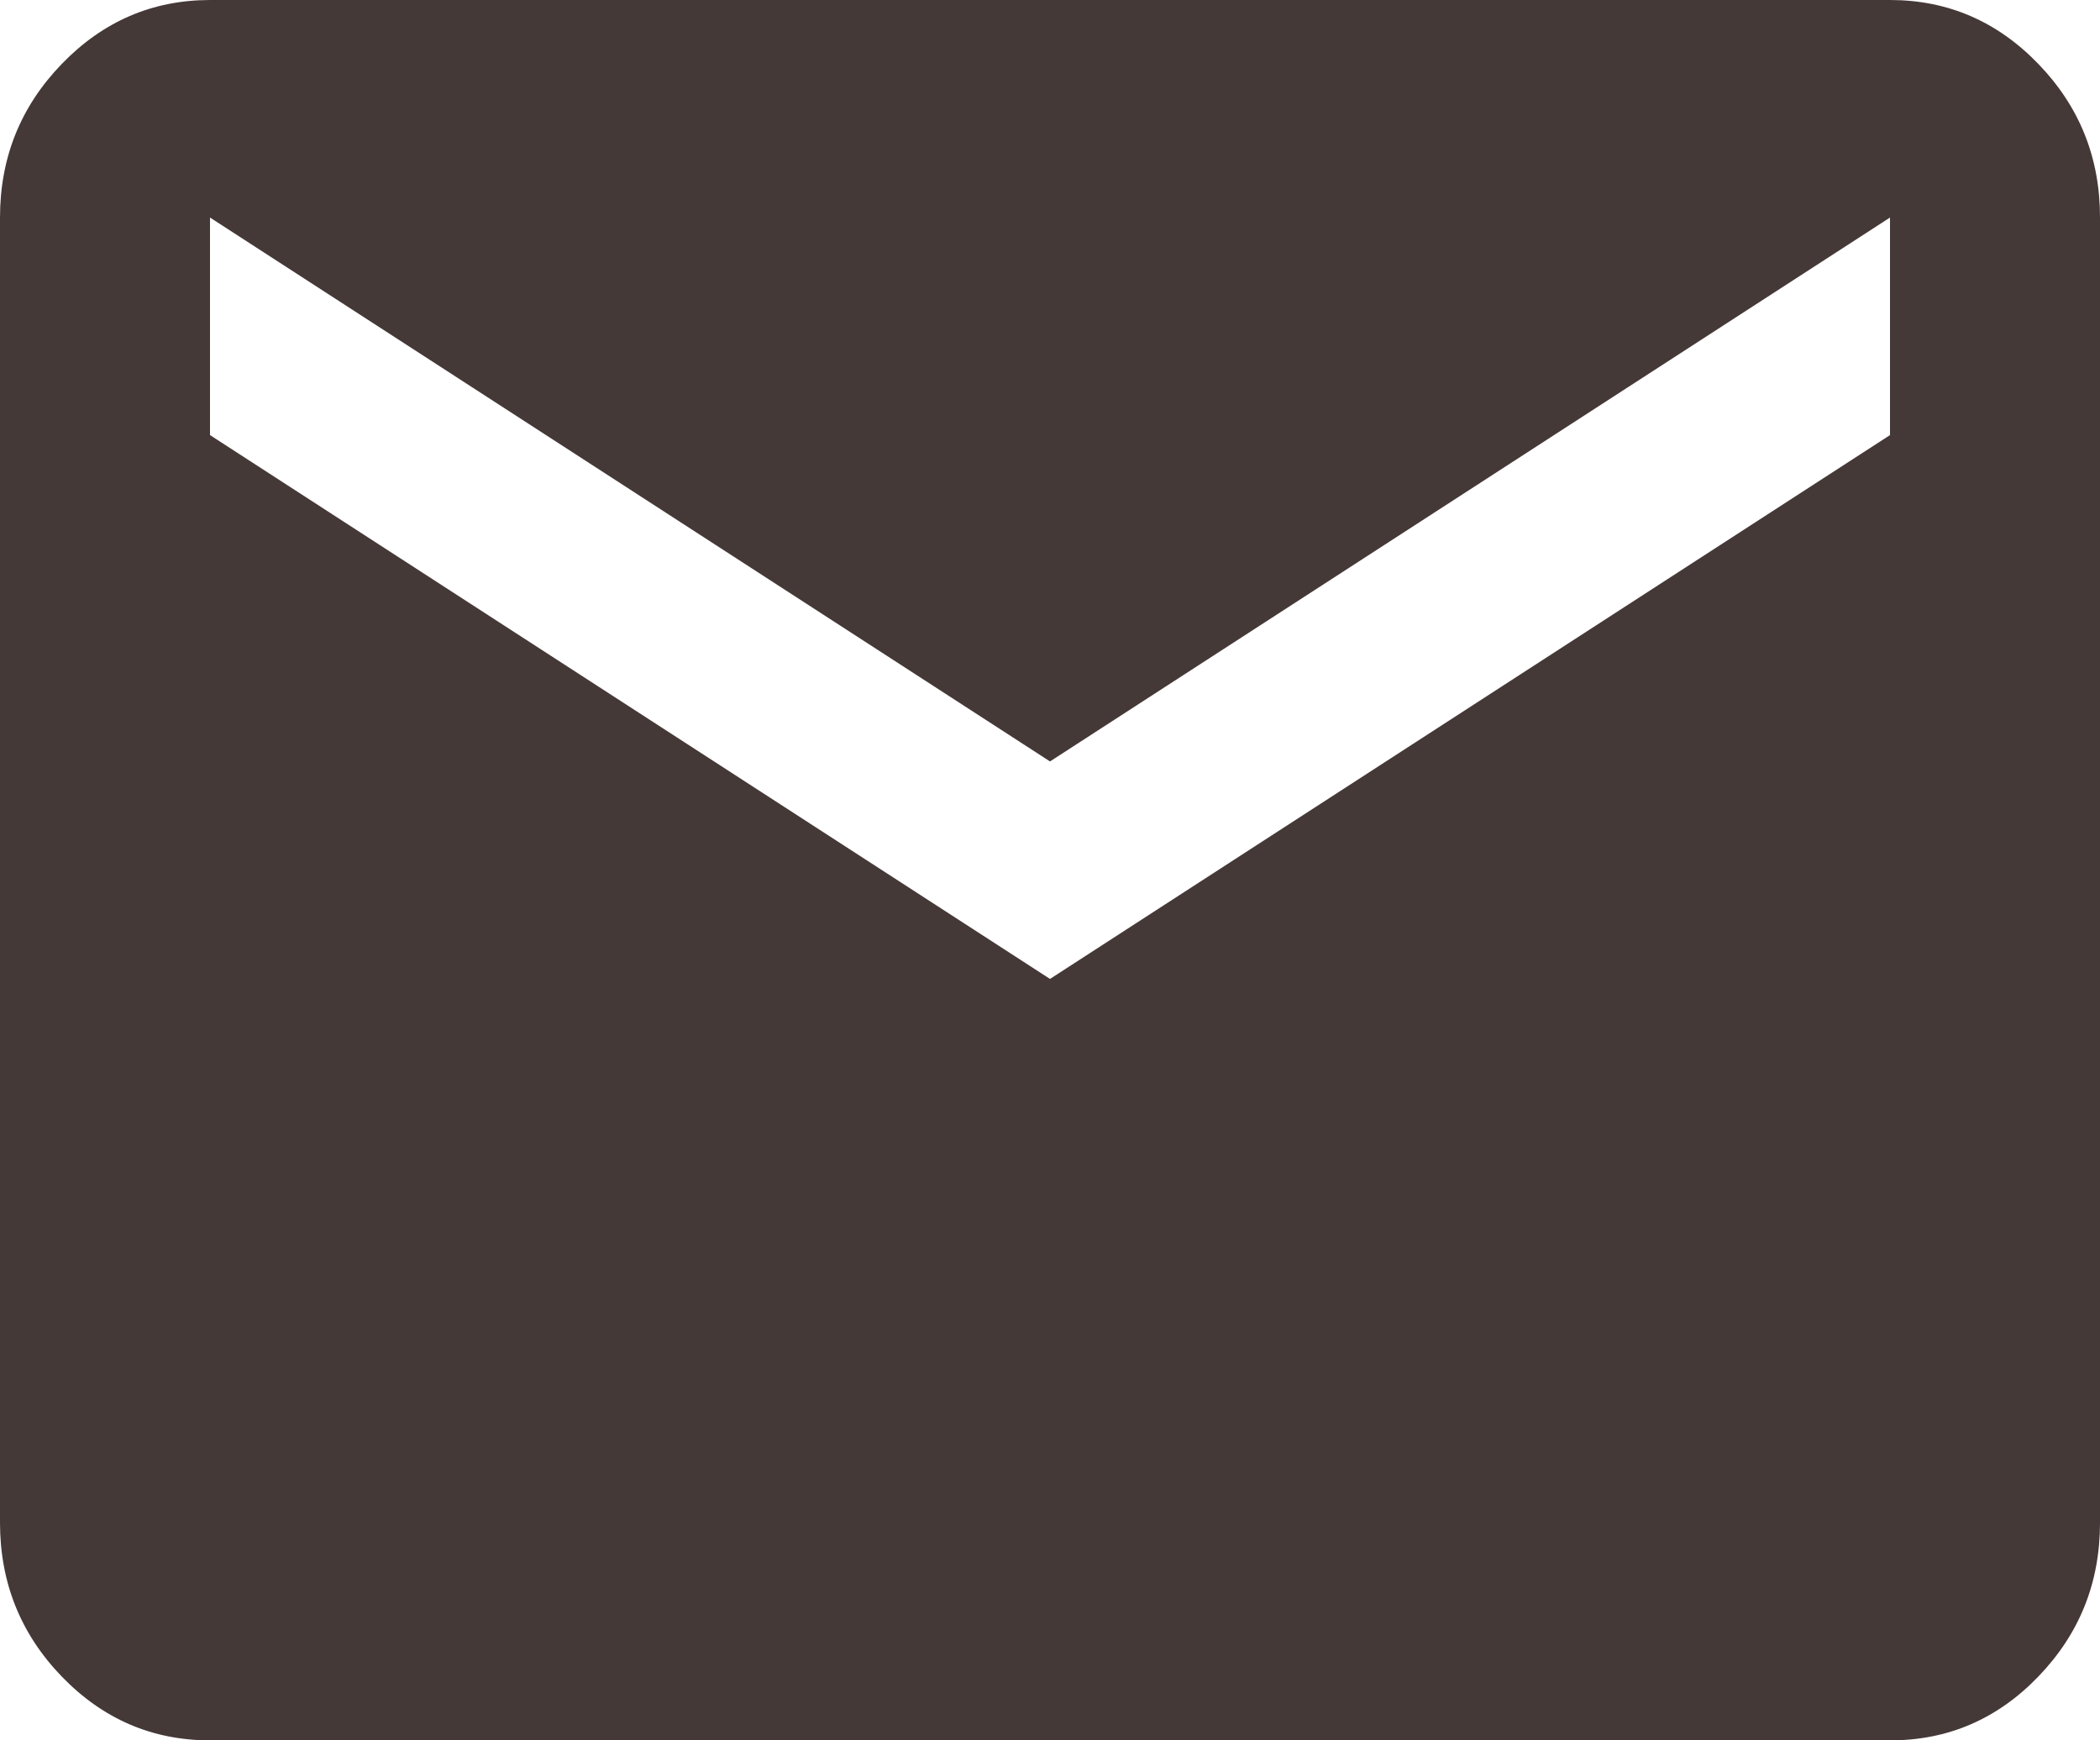 <svg width="35" height="29" viewBox="0 0 35 29" fill="none" xmlns="http://www.w3.org/2000/svg">
<path d="M3.5 29C2.538 29 1.714 28.645 1.029 27.936C0.344 27.227 0.001 26.373 0 25.375V3.625C0 2.628 0.343 1.775 1.029 1.066C1.715 0.356 2.539 0.001 3.5 0H31.5C32.462 0 33.287 0.355 33.973 1.066C34.659 1.776 35.001 2.629 35 3.625V25.375C35 26.372 34.658 27.226 33.973 27.936C33.288 28.647 32.464 29.001 31.5 29H3.5ZM17.5 16.312L31.5 7.25V3.625L17.5 12.688L3.5 3.625V7.25L17.5 16.312Z" fill="#453938"/>
</svg>
